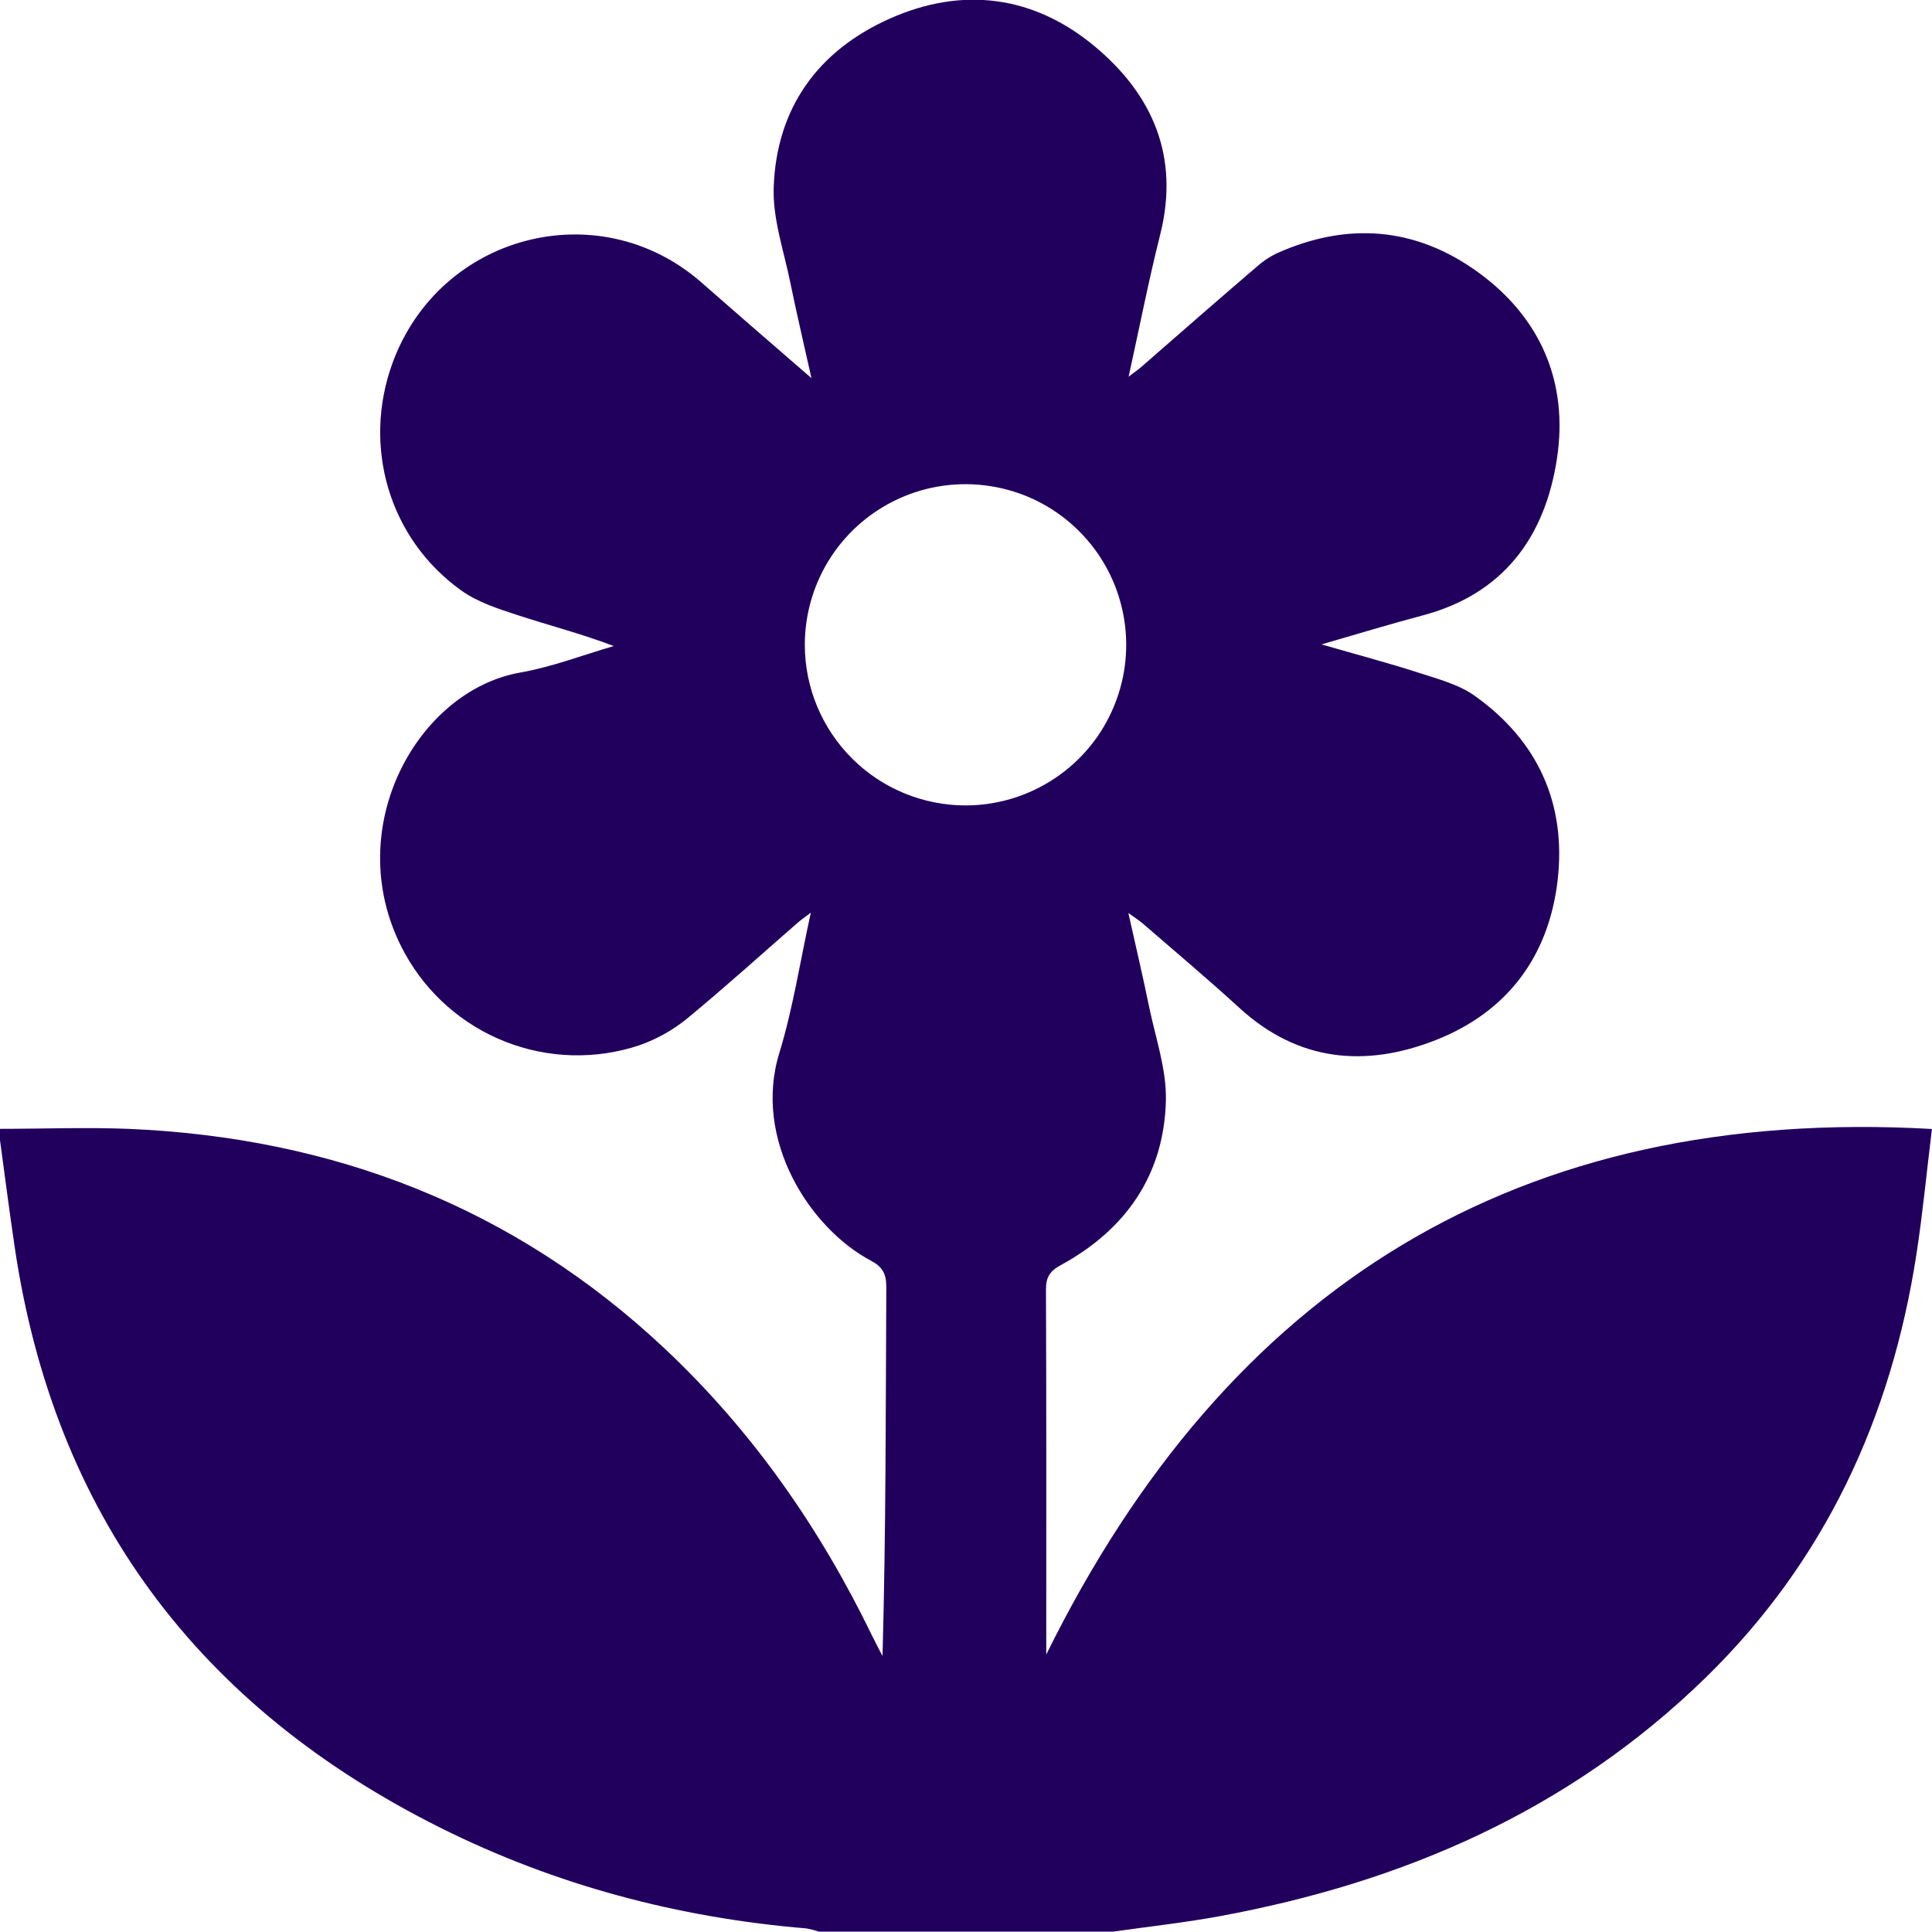 <svg width="28" height="28" viewBox="0 0 28 28" fill="none" xmlns="http://www.w3.org/2000/svg">
<g clip-path="url(#clip0_3023_28680)">
<path d="M0 16.525V16.36C0.62 16.36 1.24 16.336 1.858 16.36C4.835 16.486 7.454 17.495 9.64 19.551C10.909 20.745 11.886 22.151 12.642 23.712C12.689 23.81 12.741 23.905 12.79 24C12.84 22.2 12.836 20.425 12.845 18.649C12.845 18.461 12.79 18.359 12.621 18.27C11.74 17.804 10.907 16.518 11.295 15.259C11.493 14.614 11.594 13.941 11.751 13.227C11.654 13.3 11.603 13.336 11.556 13.377C11.027 13.838 10.508 14.308 9.967 14.754C9.758 14.927 9.52 15.06 9.263 15.15C8.631 15.36 7.944 15.341 7.324 15.097C6.703 14.853 6.188 14.4 5.867 13.816C4.905 12.069 6.022 10.014 7.54 9.747C8 9.666 8.443 9.495 8.895 9.363C8.426 9.184 7.959 9.065 7.502 8.915C7.221 8.823 6.923 8.728 6.687 8.559C5.637 7.81 5.245 6.464 5.692 5.252C6.376 3.4 8.664 2.798 10.149 4.079C10.356 4.258 10.56 4.44 10.767 4.619L11.76 5.48C11.647 4.97 11.544 4.539 11.456 4.105C11.362 3.642 11.197 3.174 11.213 2.715C11.253 1.565 11.855 0.733 12.897 0.269C13.952 -0.2 14.982 -0.065 15.868 0.674C16.709 1.376 17.097 2.275 16.815 3.397C16.647 4.065 16.515 4.741 16.357 5.459C16.45 5.387 16.508 5.35 16.56 5.301C17.108 4.823 17.656 4.343 18.211 3.868C18.298 3.789 18.397 3.723 18.503 3.672C19.527 3.212 20.517 3.289 21.422 3.946C22.328 4.603 22.732 5.541 22.565 6.644C22.393 7.779 21.792 8.609 20.615 8.92C20.15 9.043 19.69 9.184 19.152 9.339C19.666 9.488 20.113 9.605 20.552 9.747C20.835 9.839 21.14 9.918 21.374 10.085C22.289 10.736 22.703 11.65 22.574 12.76C22.446 13.86 21.844 14.665 20.812 15.072C19.793 15.474 18.816 15.389 17.963 14.608C17.507 14.19 17.032 13.792 16.564 13.386C16.509 13.339 16.447 13.3 16.353 13.232C16.462 13.719 16.564 14.152 16.653 14.588C16.747 15.042 16.908 15.499 16.897 15.951C16.87 17.03 16.314 17.823 15.372 18.336C15.211 18.424 15.158 18.514 15.159 18.692C15.166 20.386 15.163 22.08 15.163 23.774V23.979C17.792 18.65 22 16.023 27.999 16.362C27.923 16.983 27.866 17.581 27.775 18.174C27.41 20.546 26.449 22.627 24.716 24.317C22.744 26.239 20.338 27.282 17.665 27.773C17.157 27.866 16.642 27.922 16.131 27.995H11.866C11.808 27.974 11.747 27.959 11.686 27.948C9.827 27.793 8.051 27.322 6.382 26.489C2.876 24.737 0.781 21.951 0.21 18.054C0.135 17.549 0.07 17.037 0 16.525ZM13.996 11.673C14.457 11.672 14.907 11.535 15.29 11.278C15.673 11.022 15.971 10.658 16.146 10.232C16.322 9.806 16.367 9.338 16.276 8.886C16.186 8.435 15.963 8.02 15.636 7.695C15.31 7.37 14.895 7.149 14.442 7.061C13.99 6.972 13.522 7.019 13.097 7.196C12.671 7.373 12.308 7.673 12.053 8.056C11.798 8.44 11.663 8.89 11.664 9.351C11.666 9.968 11.913 10.558 12.35 10.994C12.787 11.429 13.379 11.673 13.996 11.673Z" fill="#21005D"/>
</g>
<defs>
<clipPath id="clip0_3023_28680">
<rect width="28" height="28" fill="white"/>
</clipPath>
</defs>
</svg>
